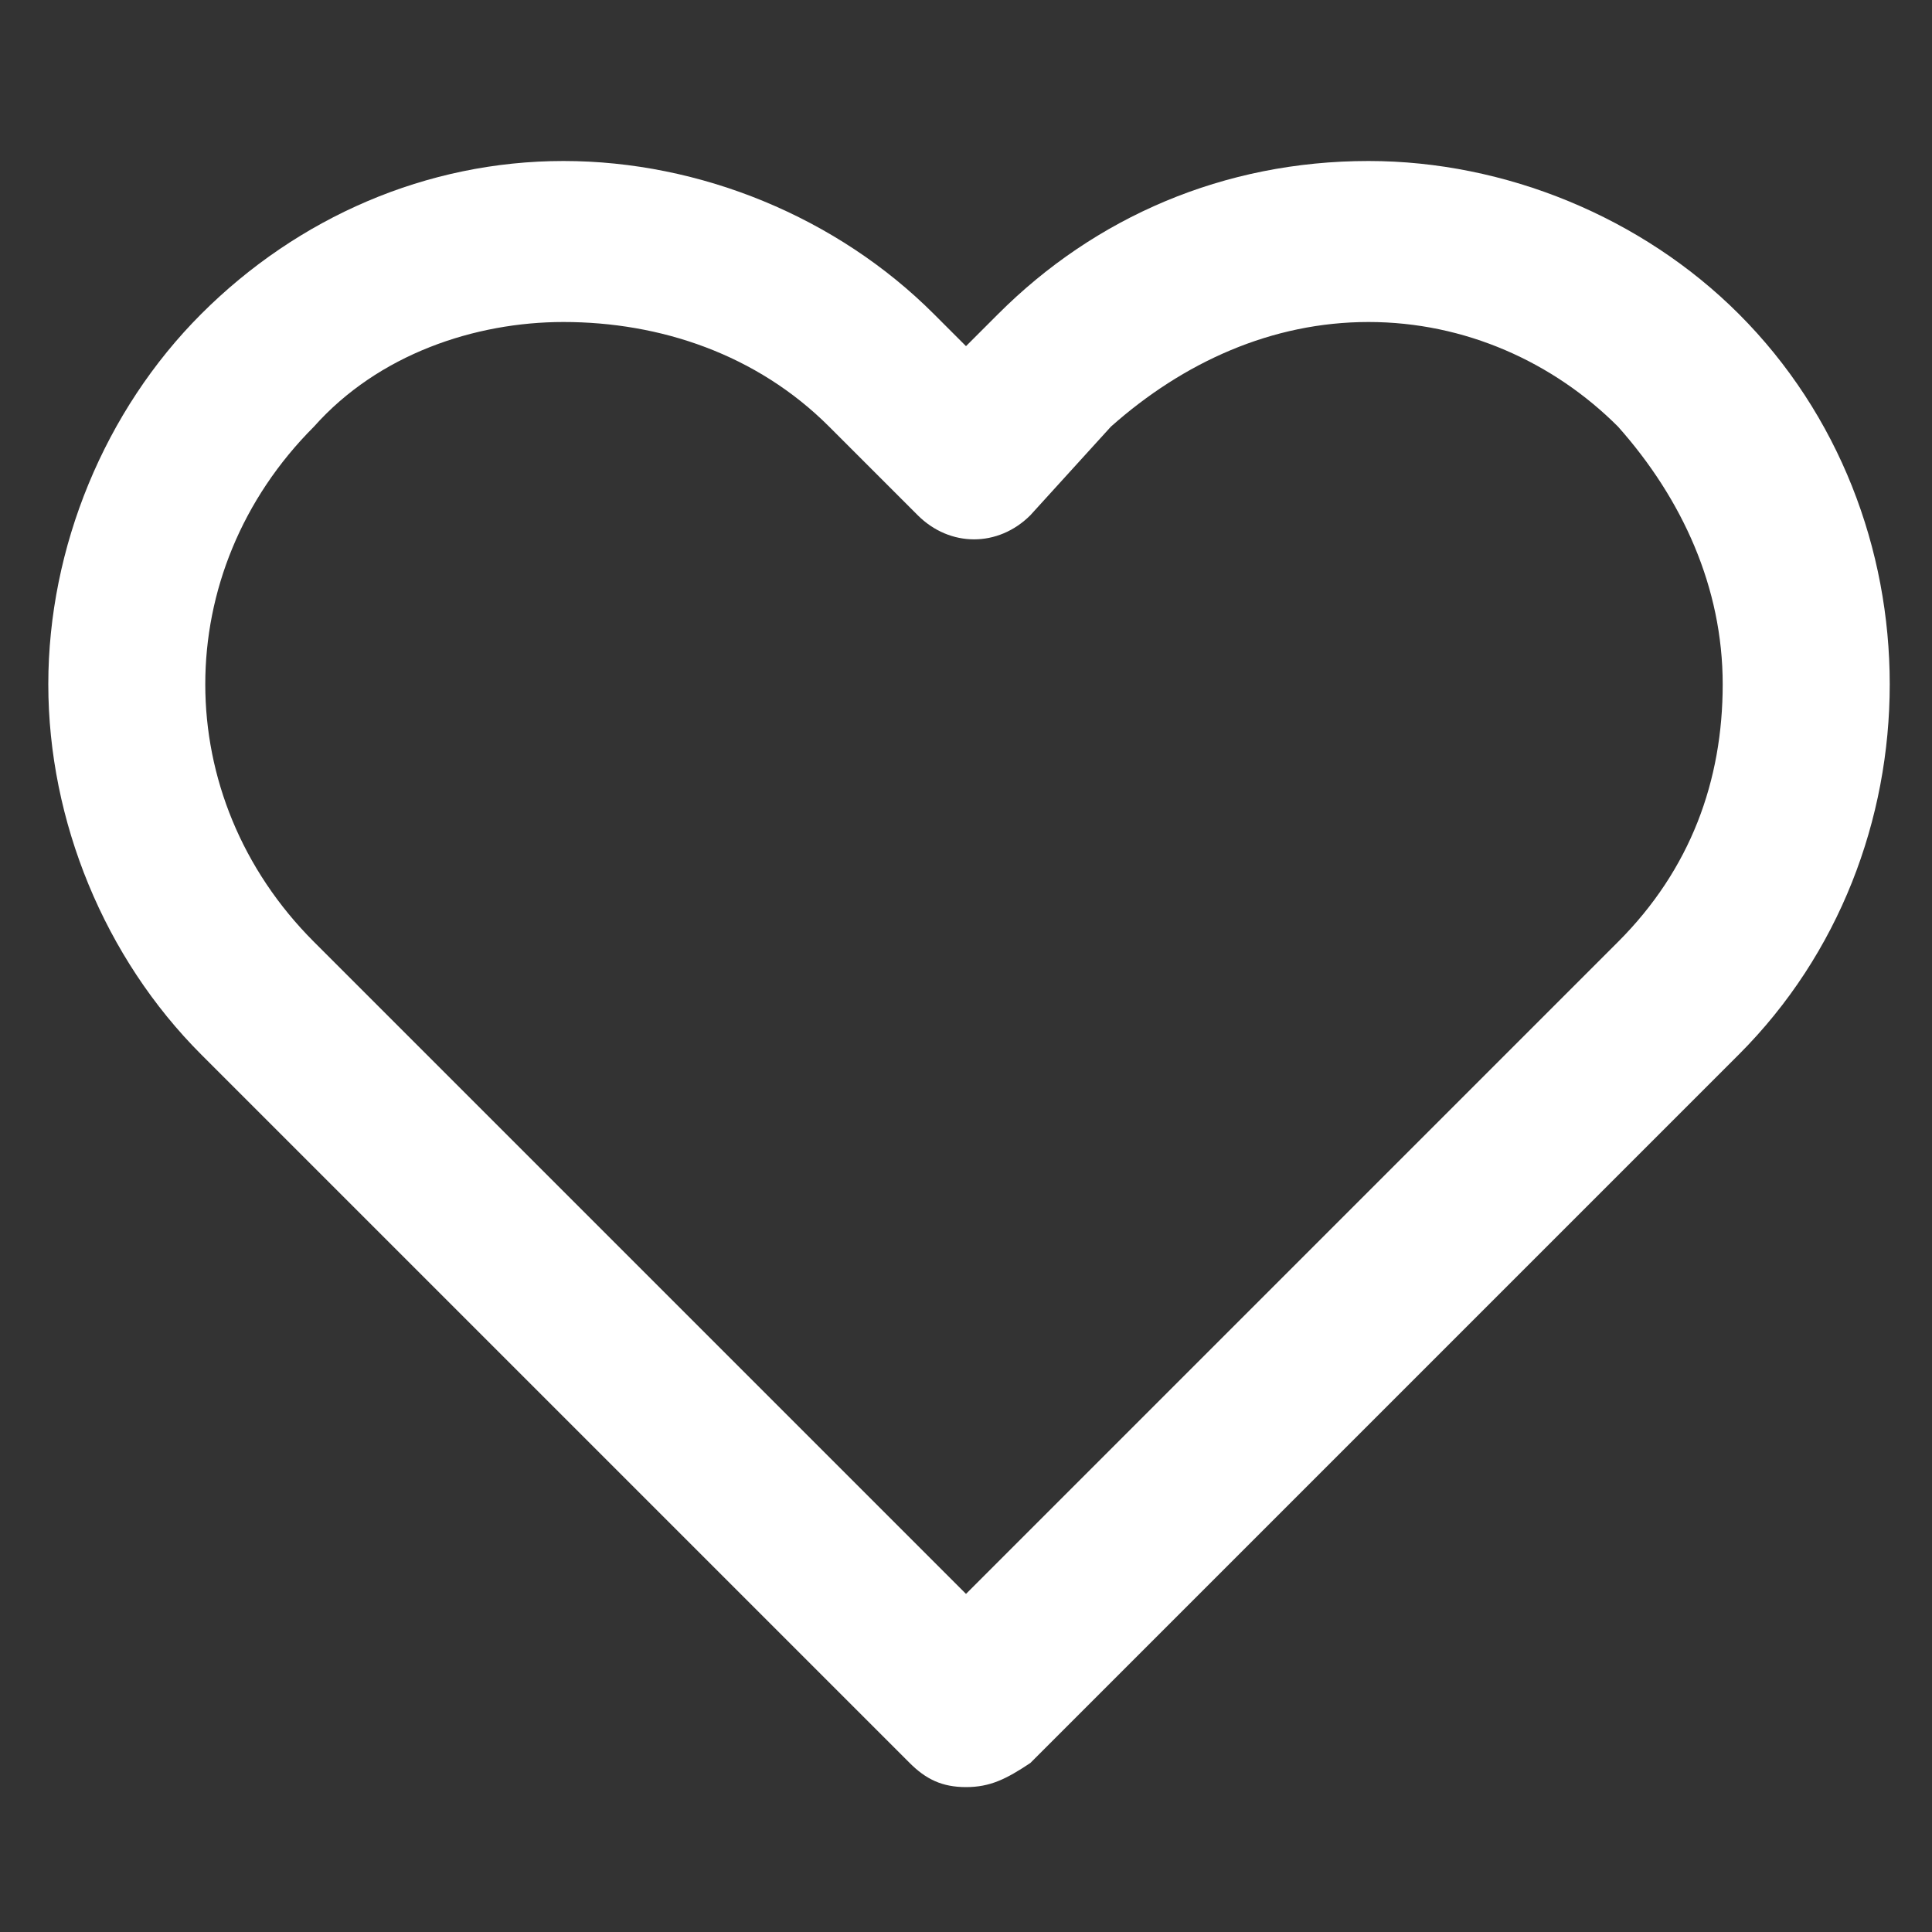 <?xml version="1.0" standalone="no"?><!DOCTYPE svg PUBLIC "-//W3C//DTD SVG 1.1//EN" "http://www.w3.org/Graphics/SVG/1.1/DTD/svg11.dtd"><svg t="1599736762188" class="icon" viewBox="0 0 1024 1024" version="1.1" xmlns="http://www.w3.org/2000/svg" p-id="21771" xmlns:xlink="http://www.w3.org/1999/xlink" width="200" height="200"><rect x="0" y="0" width="1024" height="1024" fill="#333333" stroke="none"/><defs><style type="text/css"></style></defs><path d="M512 947.2c-12.8 0-21.333-4.267-29.867-12.8l-375.467-375.467C55.467 507.733 25.6 435.2 25.6 362.667s29.867-145.067 81.067-196.267S226.133 85.333 298.667 85.333c72.533 0 145.067 29.867 196.267 81.067l17.067 17.067 17.067-17.067C580.267 115.2 648.533 85.333 725.333 85.333c72.533 0 145.067 29.867 196.267 81.067 106.667 106.667 106.667 285.867 0 392.533l-375.467 375.467c-12.8 8.533-21.333 12.8-34.133 12.8zM298.667 170.667c-46.933 0-98.133 17.067-132.267 55.467-76.8 76.8-76.8 196.267 0 273.067l345.6 345.6 345.6-345.6c38.4-38.4 55.467-85.333 55.467-136.533 0-51.2-21.333-98.133-55.467-136.533C823.467 192 776.533 170.667 725.333 170.667c-51.2 0-98.133 21.333-136.533 55.467l-42.667 46.933c-17.067 17.067-42.667 17.067-59.733 0l-46.933-46.933C401.067 187.733 349.867 170.667 298.667 170.667z" p-id="21772" fill="#ffffff"></path></svg>